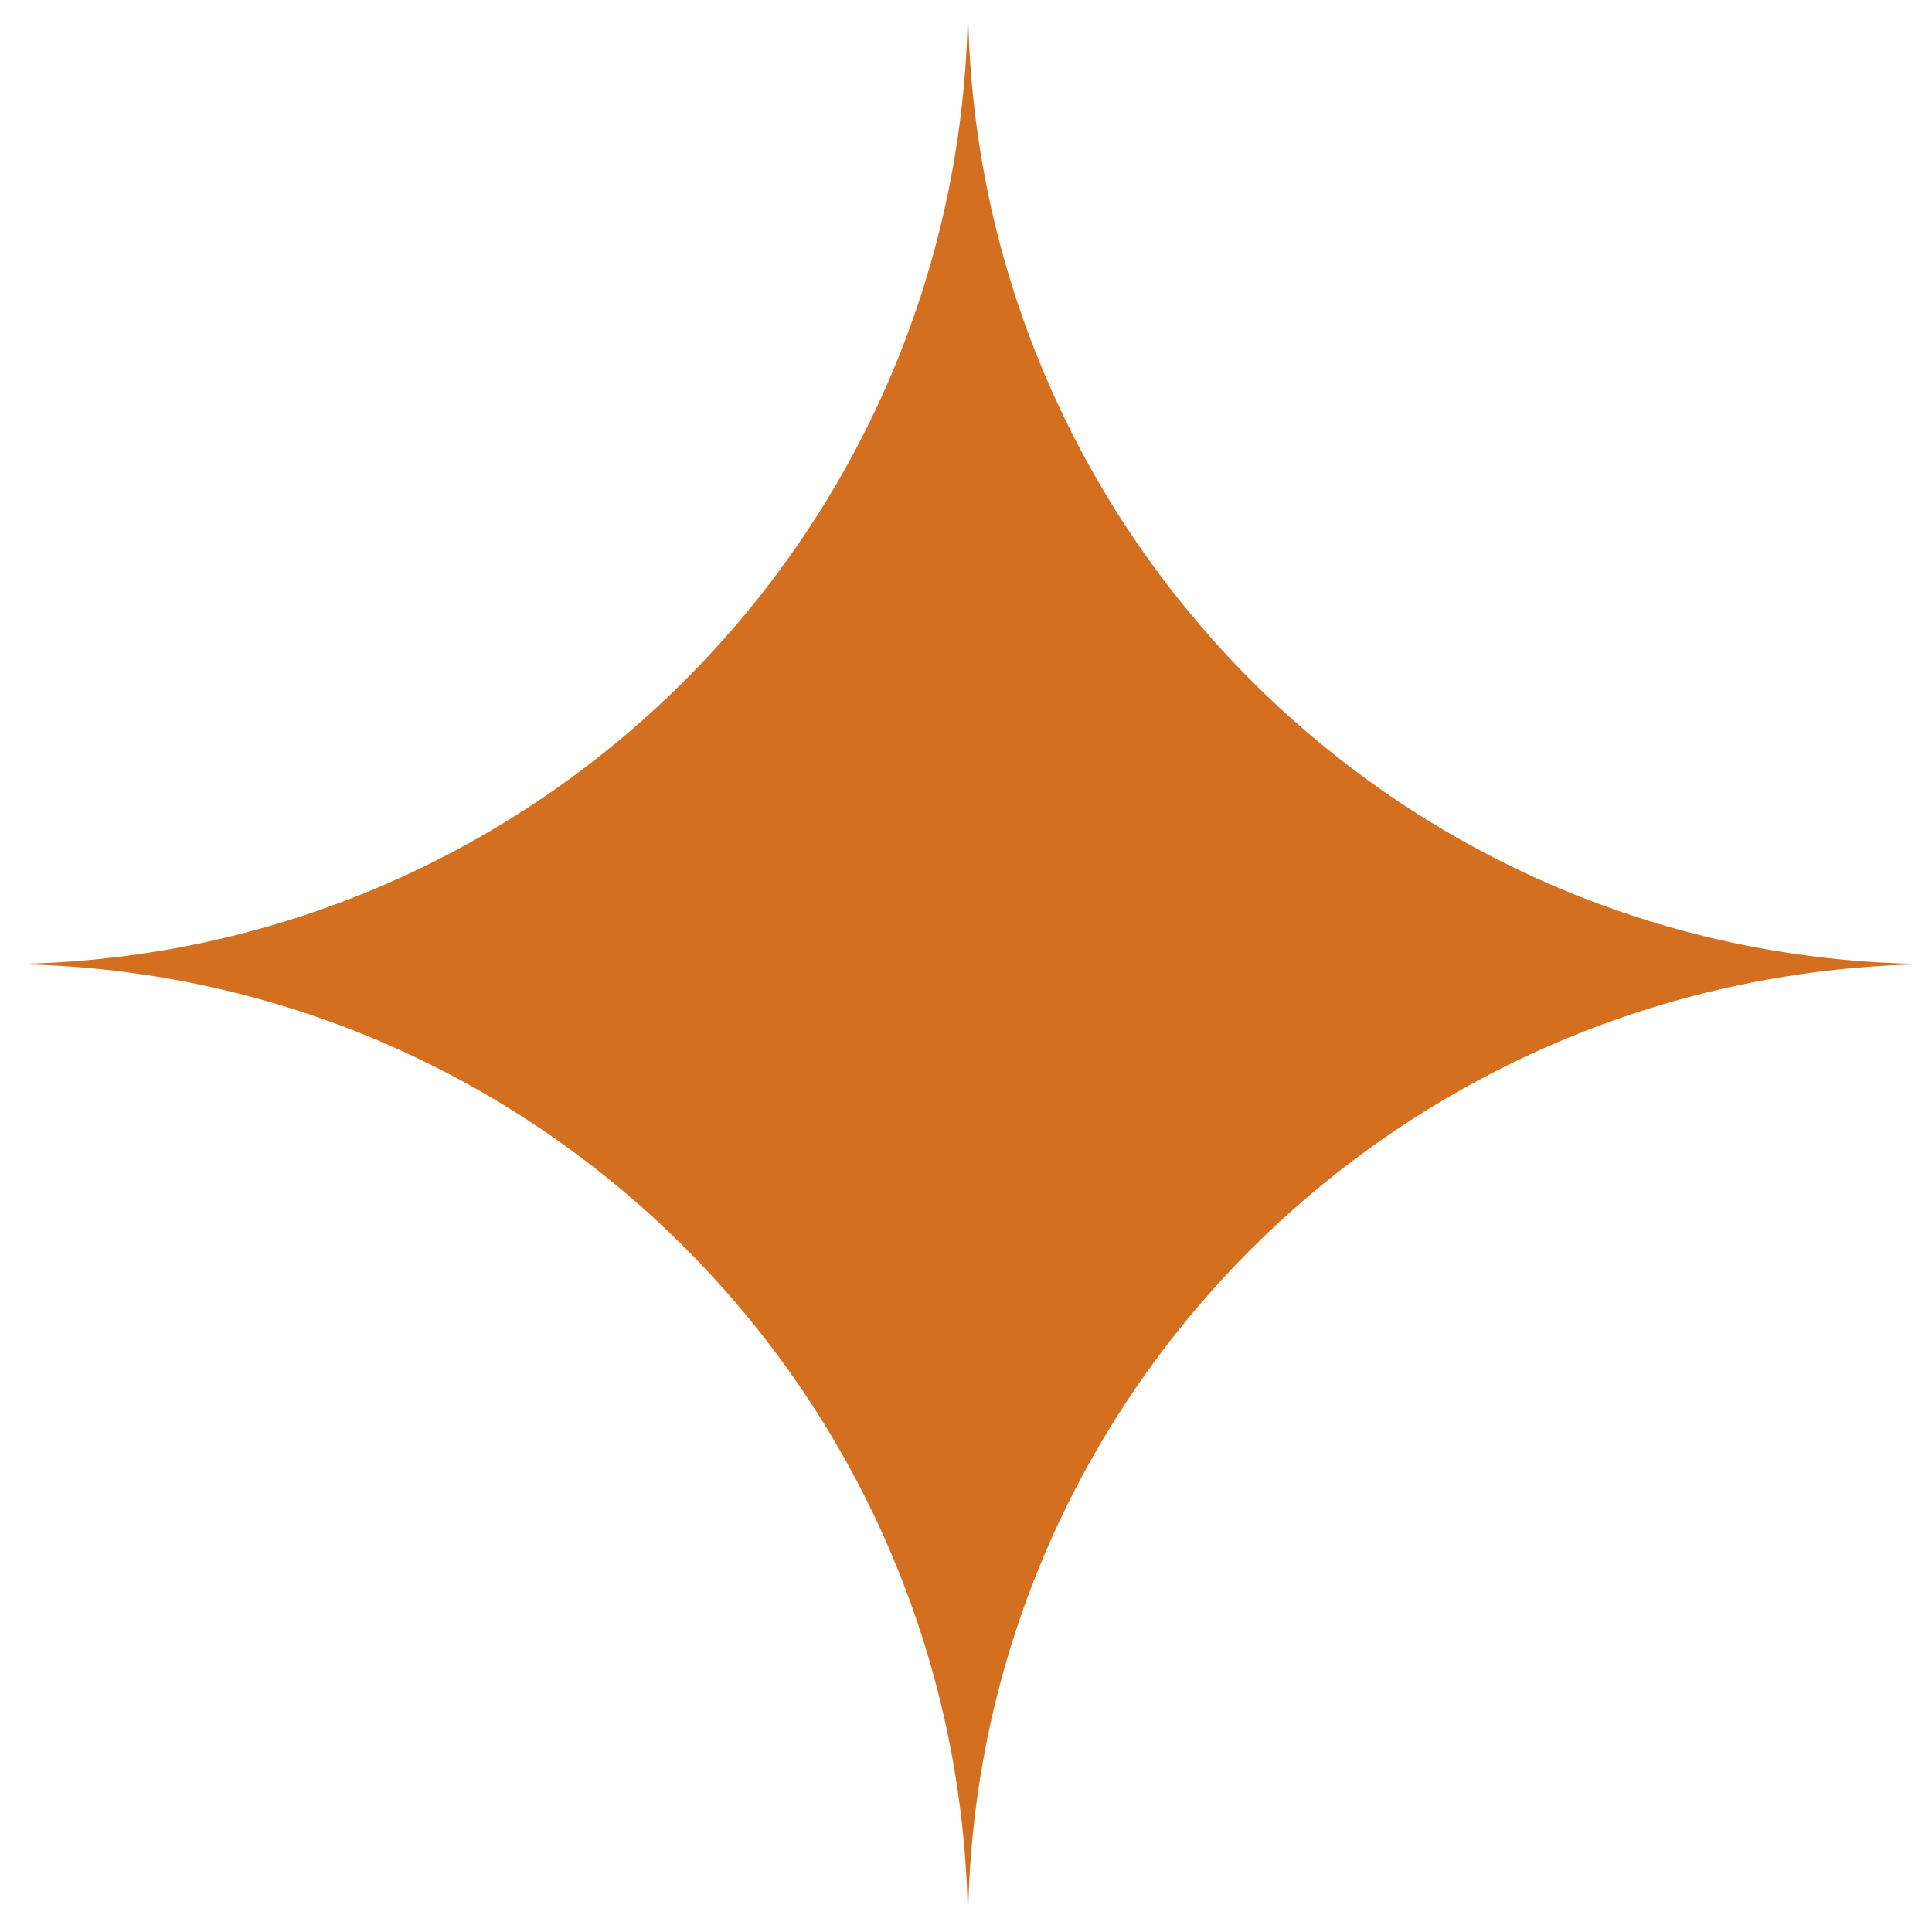 <?xml version="1.0" encoding="utf-8"?>
<!-- Generator: Adobe Illustrator 27.2.0, SVG Export Plug-In . SVG Version: 6.00 Build 0)  -->
<svg version="1.1" id="orange-star" xmlns="http://www.w3.org/2000/svg" xmlns:xlink="http://www.w3.org/1999/xlink" x="0px"
	 y="0px" viewBox="0 0 49.3 49.3" style="enable-background:new 0 0 49.3 49.3;" xml:space="preserve">
<style type="text/css">
	.st0{fill:#D56F20;}
</style>
<path id="_x31_" class="st0" d="M24.7,49.3L24.7,49.3c0-13.6-11-24.7-24.7-24.7l0,0c13.6,0,24.7-11,24.7-24.7l0,0
	c0,13.6,11,24.7,24.7,24.7l0,0C35.7,24.7,24.7,35.7,24.7,49.3z"/>
</svg>
